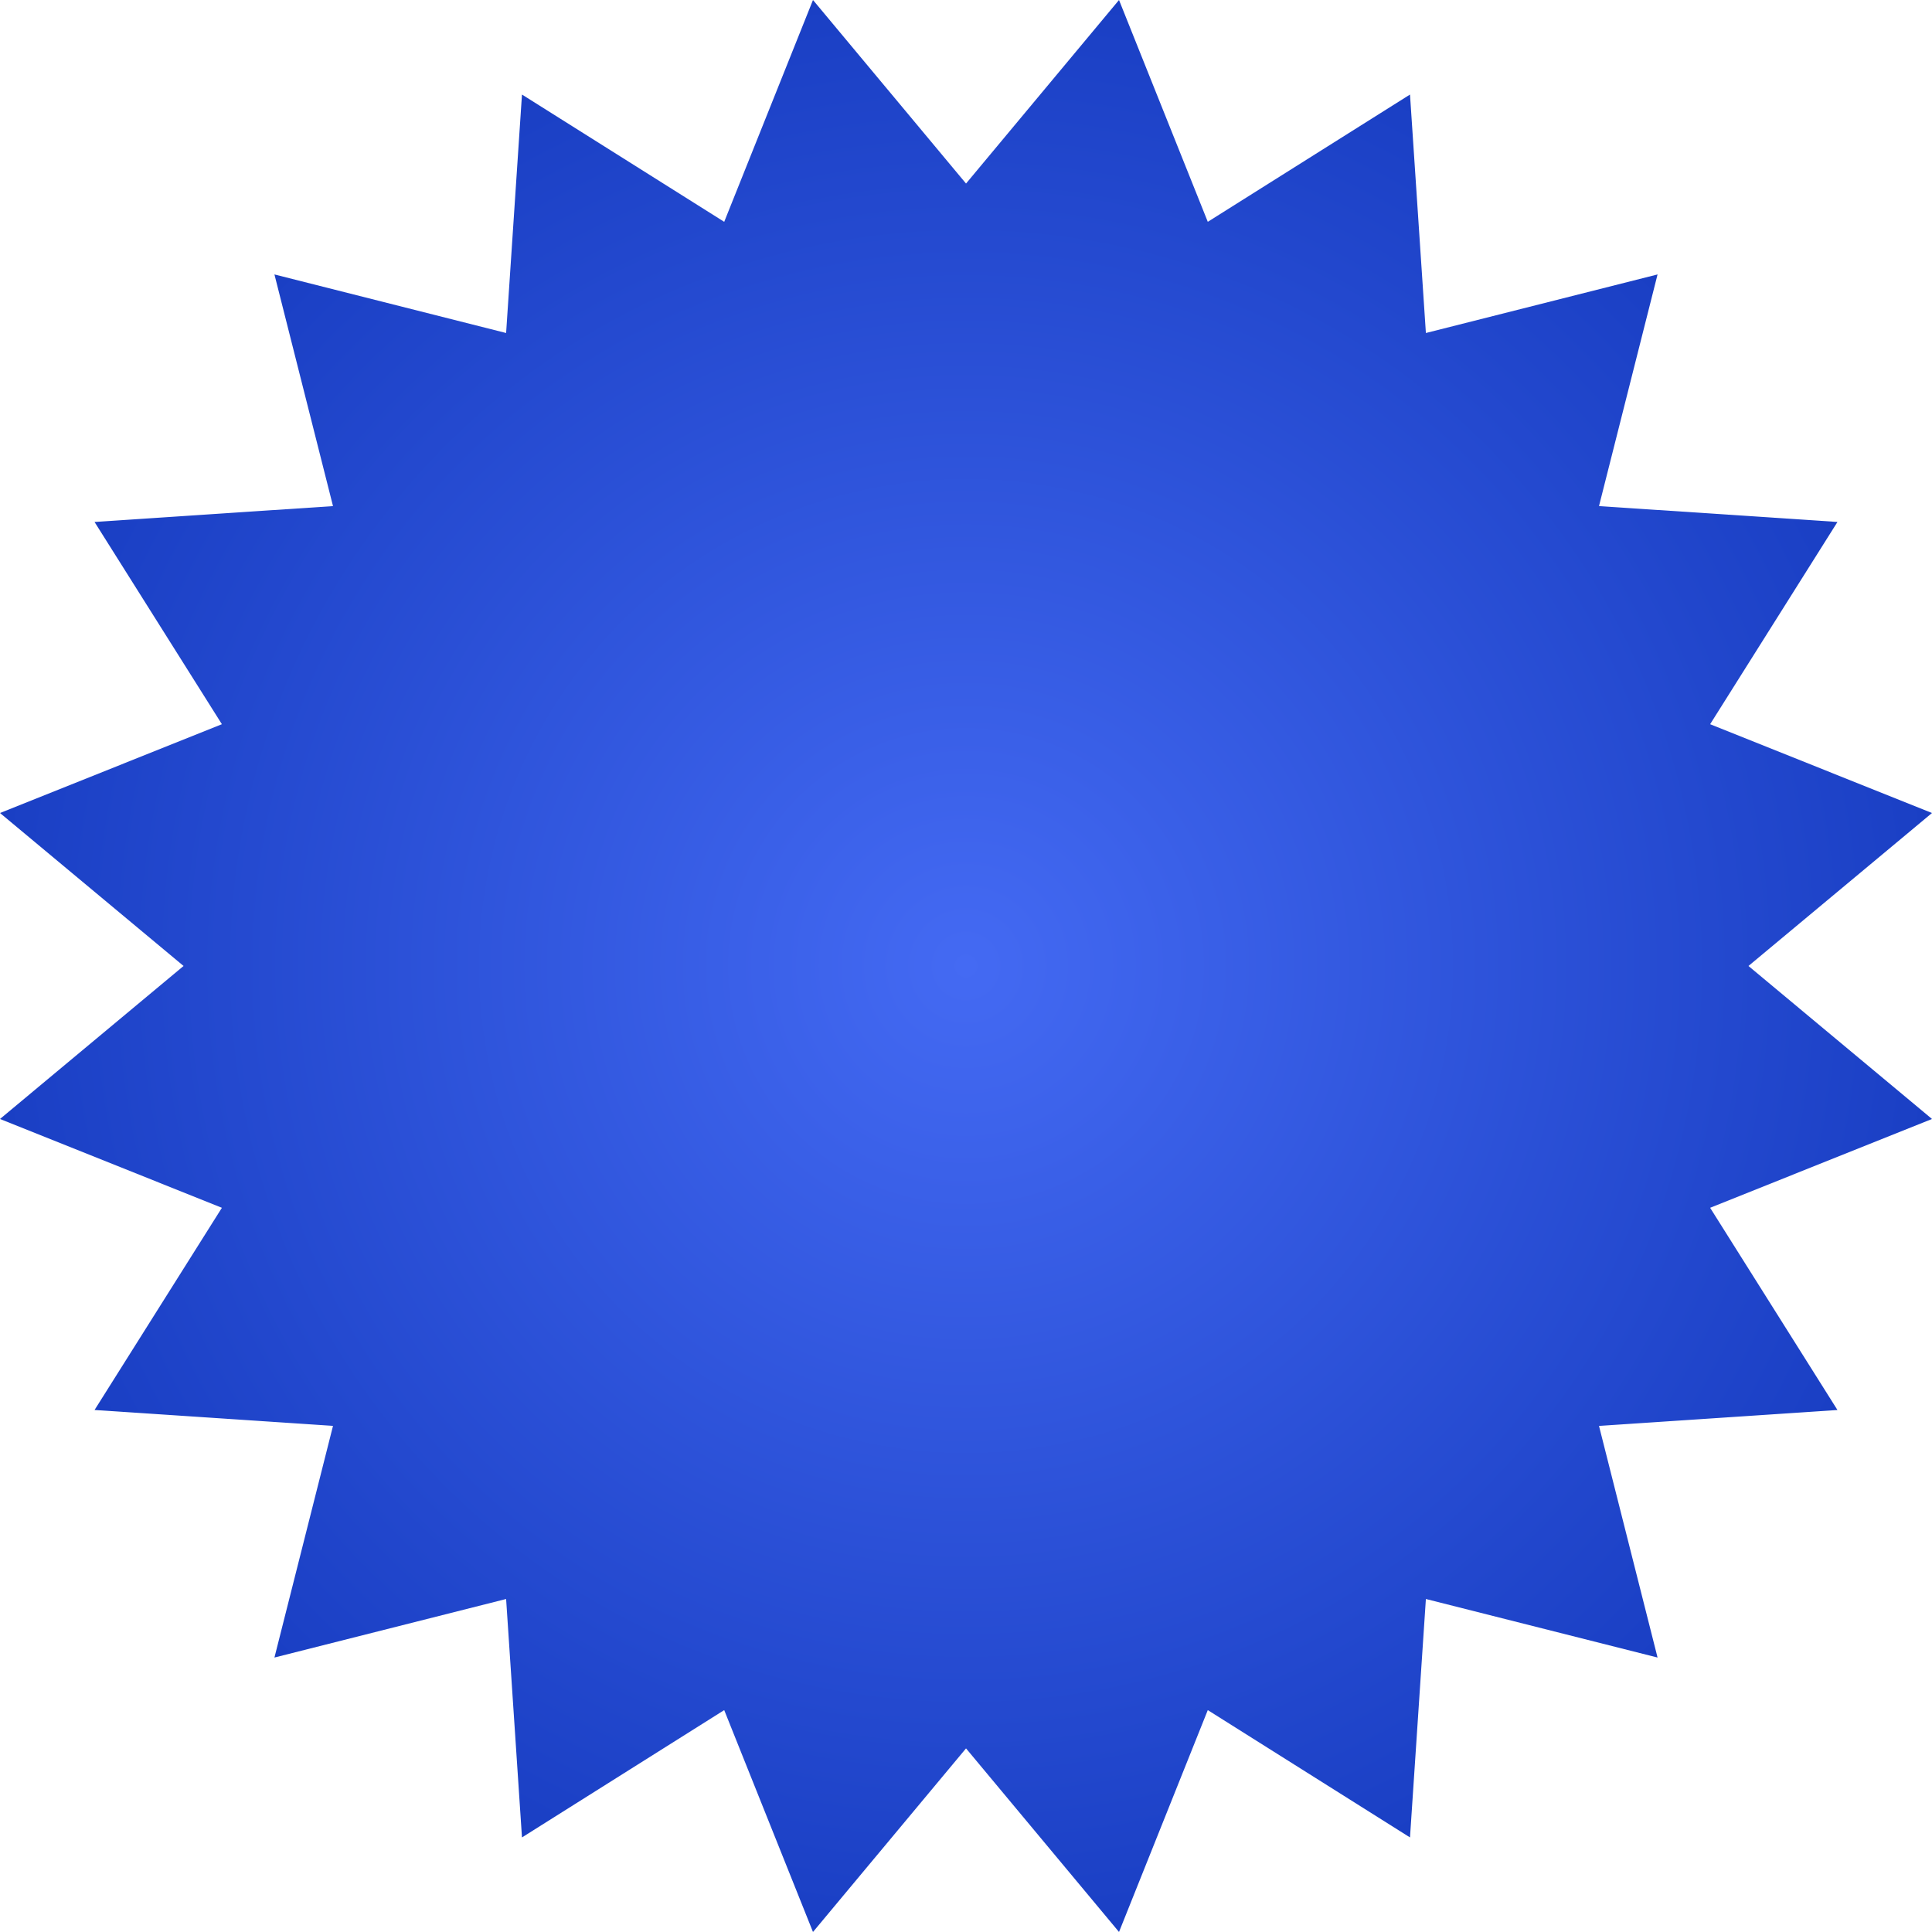 <?xml version="1.0" encoding="UTF-8"?>
<svg width="80px" height="80px" viewBox="0 0 80 80" version="1.1" xmlns="http://www.w3.org/2000/svg" xmlns:xlink="http://www.w3.org/1999/xlink">
    <!-- Generator: Sketch 52.2 (67145) - http://www.bohemiancoding.com/sketch -->
    <title>Fill 1 Copy</title>
    <desc>Created with Sketch.</desc>
    <defs>
        <radialGradient cx="50%" cy="50%" fx="50%" fy="50%" r="50%" gradientTransform="translate(0.5,0.5),scale(1,1),rotate(90),translate(-0.5,-0.5)" id="radialGradient-1">
            <stop stop-color="#446AF3" offset="0%"></stop>
            <stop stop-color="#1A3FC4" offset="100%"></stop>
        </radialGradient>
    </defs>
    <g id="Page-1" stroke="none" stroke-width="1" fill="none" fill-rule="evenodd">
        <g id="Chapter-4-Copy" transform="translate(-755, -260)">
            <g id="Page"></g>
            <polygon id="Fill-1-Copy" fill="url(#radialGradient-1)" points="801.336 260 795.001 267.6 788.664 260 784.988 269.185 776.614 263.915 775.957 273.789 766.364 271.364 768.789 280.956 758.915 281.614 764.188 289.988 755 293.665 762.601 299.999 755 306.334 764.188 310.012 758.915 318.385 768.789 319.043 766.364 328.635 775.957 326.211 776.614 336.084 784.988 330.812 788.664 339.999 795.001 332.397 801.336 339.999 805.012 330.812 813.385 336.084 814.043 326.211 823.636 328.635 821.211 319.043 831.085 318.385 825.813 310.012 835 306.334 827.4 299.999 835 293.665 825.813 289.988 831.085 281.614 821.211 280.956 823.636 271.364 814.043 273.789 813.385 263.915 805.012 269.185"></polygon>
        </g>
    </g>
</svg>